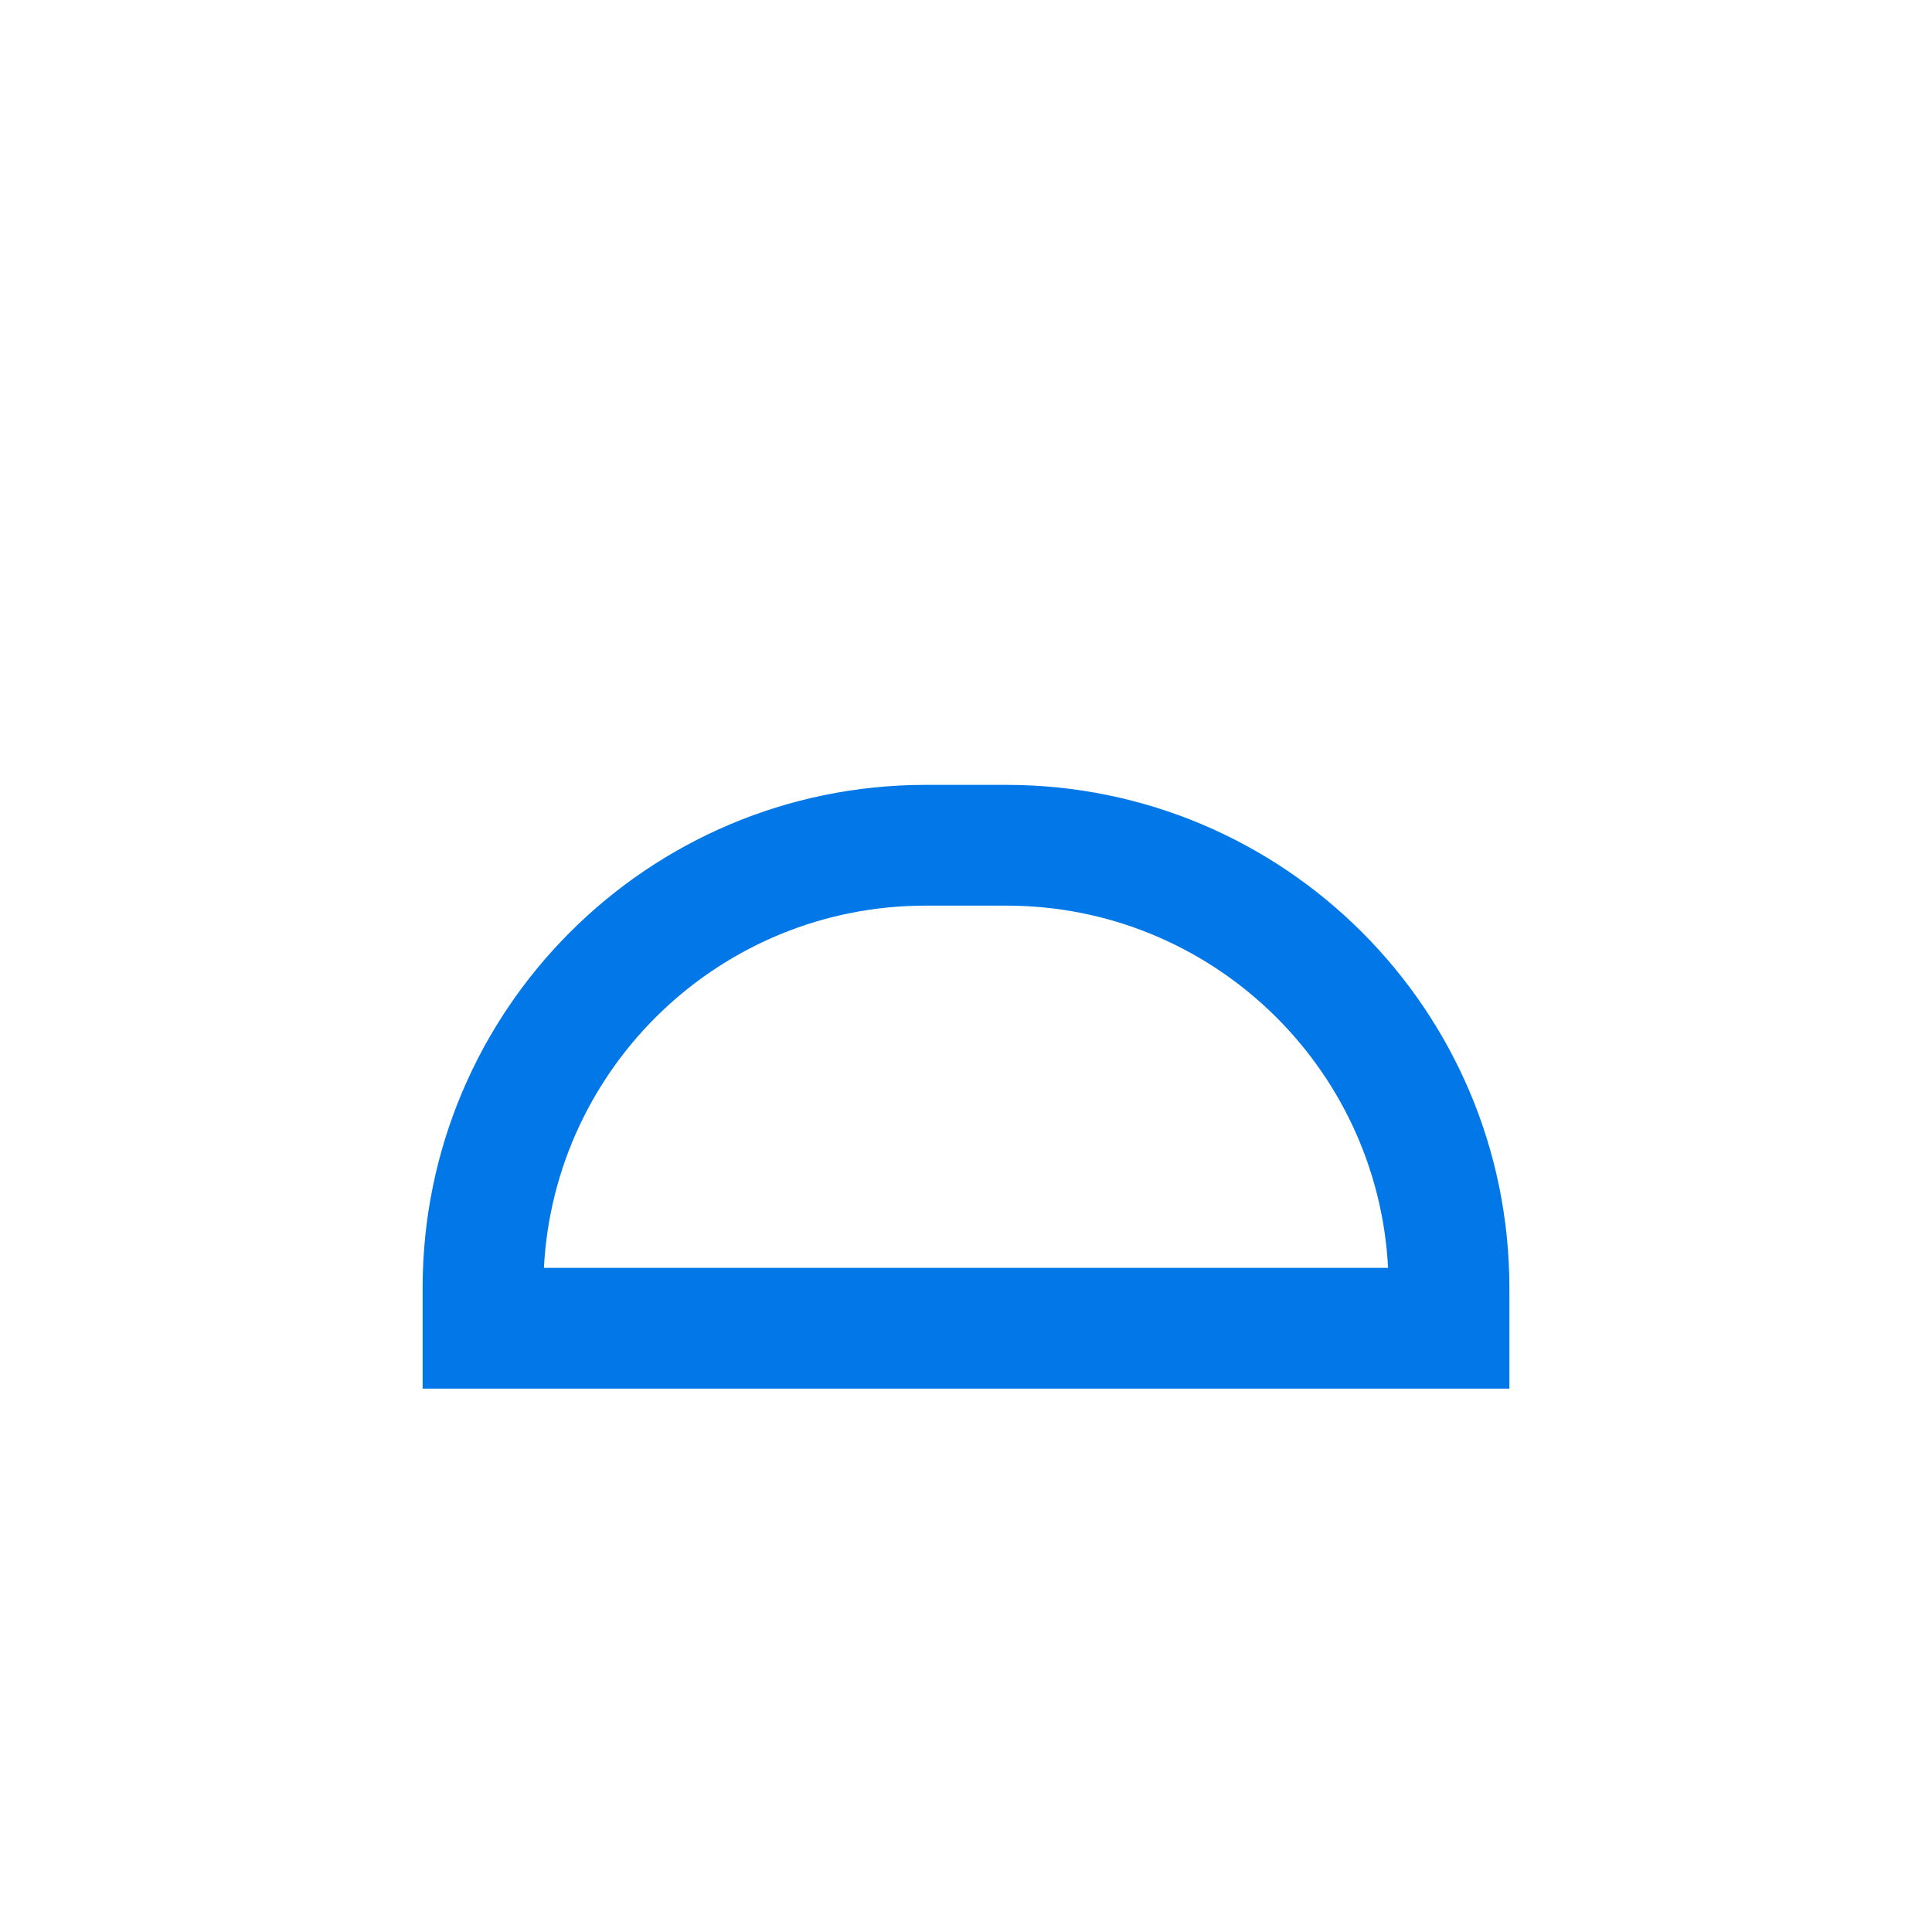 <svg width="32" height="32" viewBox="0 0 32 32" fill="none" xmlns="http://www.w3.org/2000/svg">
    <path fill-rule="evenodd" clip-rule="evenodd" d="M22.991 21C22.818 17.657 20.053 15 16.667 15L15.333 15C11.947 15 9.182 17.657 9.009 21L22.991 21ZM16.667 13C21.269 13 25 16.731 25 21.333L25 23L7 23L7 21.333C7 16.731 10.731 13 15.333 13L16.667 13Z" fill="#0277E7" />
</svg>
    
